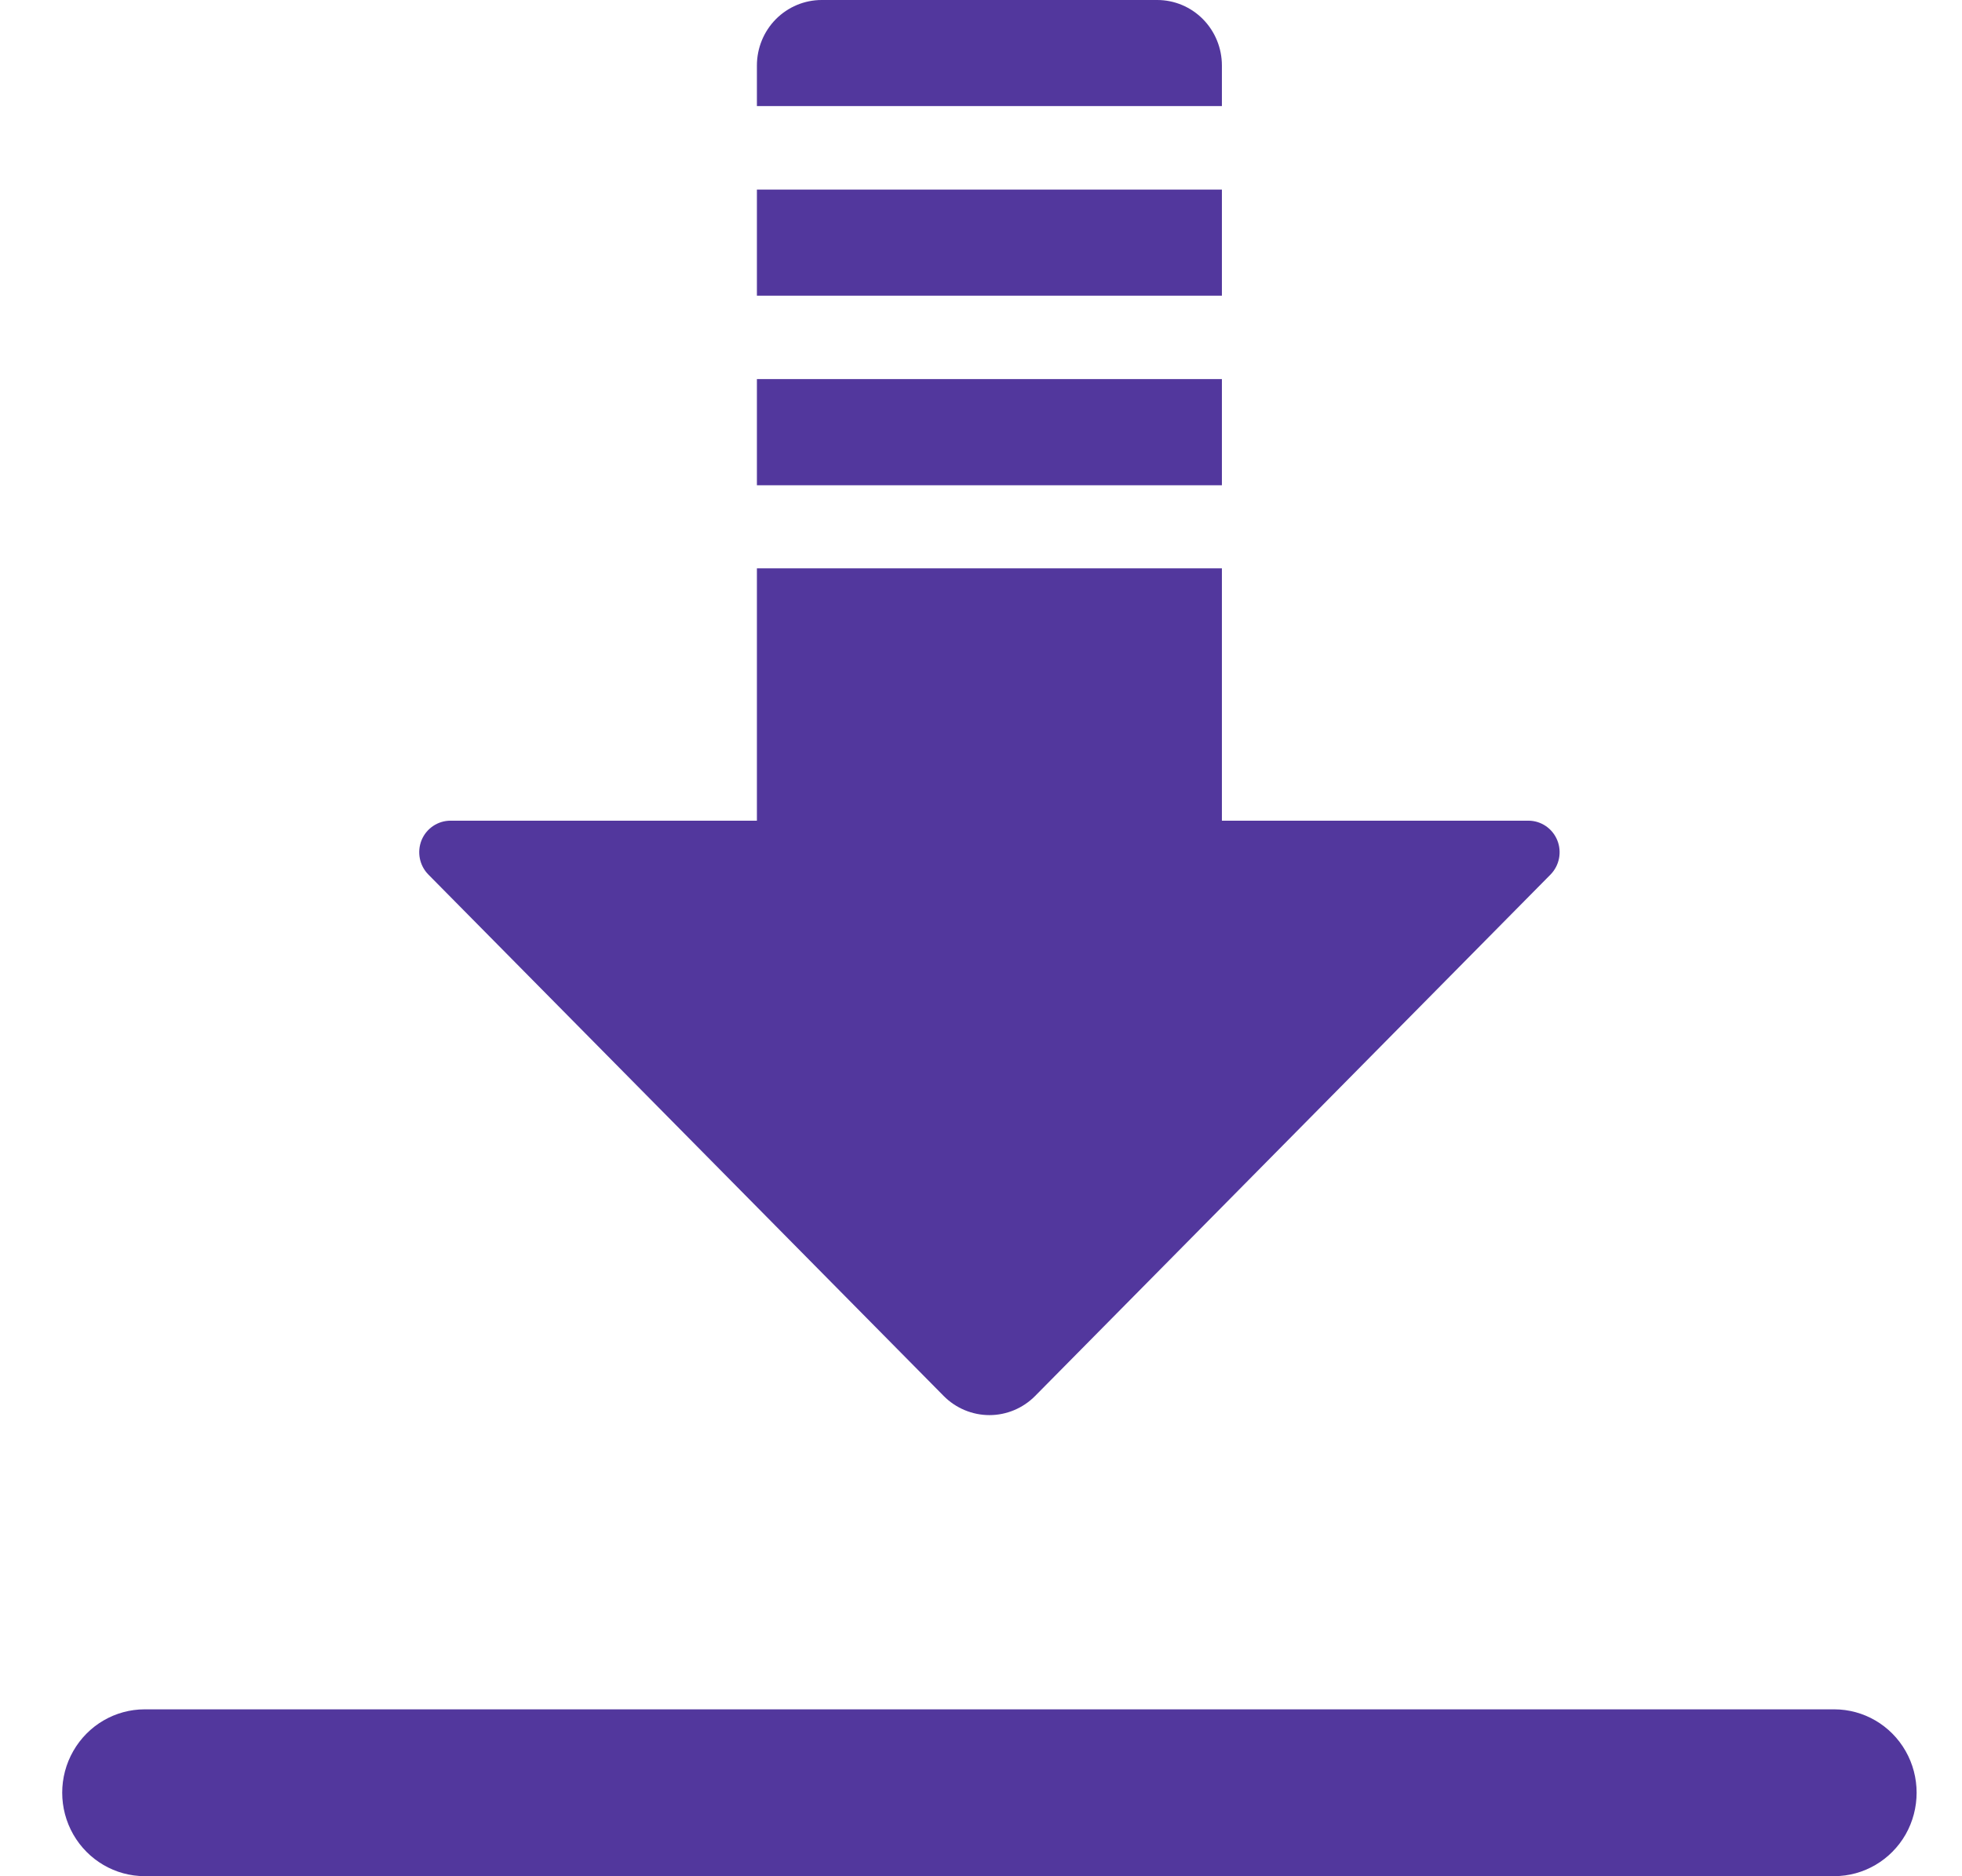 <svg xmlns="http://www.w3.org/2000/svg" width="23" height="22" viewBox="0 0 23 22" fill="none">
<path d="M21.502 20.043H1.696C1.351 20.043 1.032 20.229 0.859 20.532C0.686 20.834 0.686 21.207 0.859 21.51C1.032 21.812 1.351 21.999 1.696 21.999H21.502C21.847 21.999 22.166 21.812 22.339 21.51C22.511 21.207 22.511 20.834 22.339 20.532C22.166 20.229 21.847 20.043 21.502 20.043Z" fill="#52379D"/>
<path d="M8.873 2.223H14.324V3.467H8.873V2.223Z" fill="#52379D"/>
<path d="M11.062 16.368C11.204 16.512 11.398 16.593 11.599 16.593C11.8 16.593 11.993 16.512 12.135 16.368L18.176 10.255C18.28 10.149 18.312 9.99 18.255 9.851C18.198 9.713 18.065 9.623 17.917 9.623H14.324V6.664H8.873V9.623H5.281C5.133 9.623 4.999 9.713 4.942 9.851C4.886 9.99 4.917 10.149 5.022 10.255L11.062 16.368Z" fill="#52379D"/>
<path d="M8.873 4.445H14.324V5.69H8.873V4.445Z" fill="#52379D"/>
<path d="M14.324 0.768C14.324 0.564 14.244 0.369 14.102 0.225C13.96 0.081 13.767 0 13.566 0H9.632C9.431 0 9.238 0.081 9.095 0.225C8.953 0.369 8.873 0.564 8.873 0.768V1.244H14.324L14.324 0.768Z" fill="#52379D"/>
</svg>

